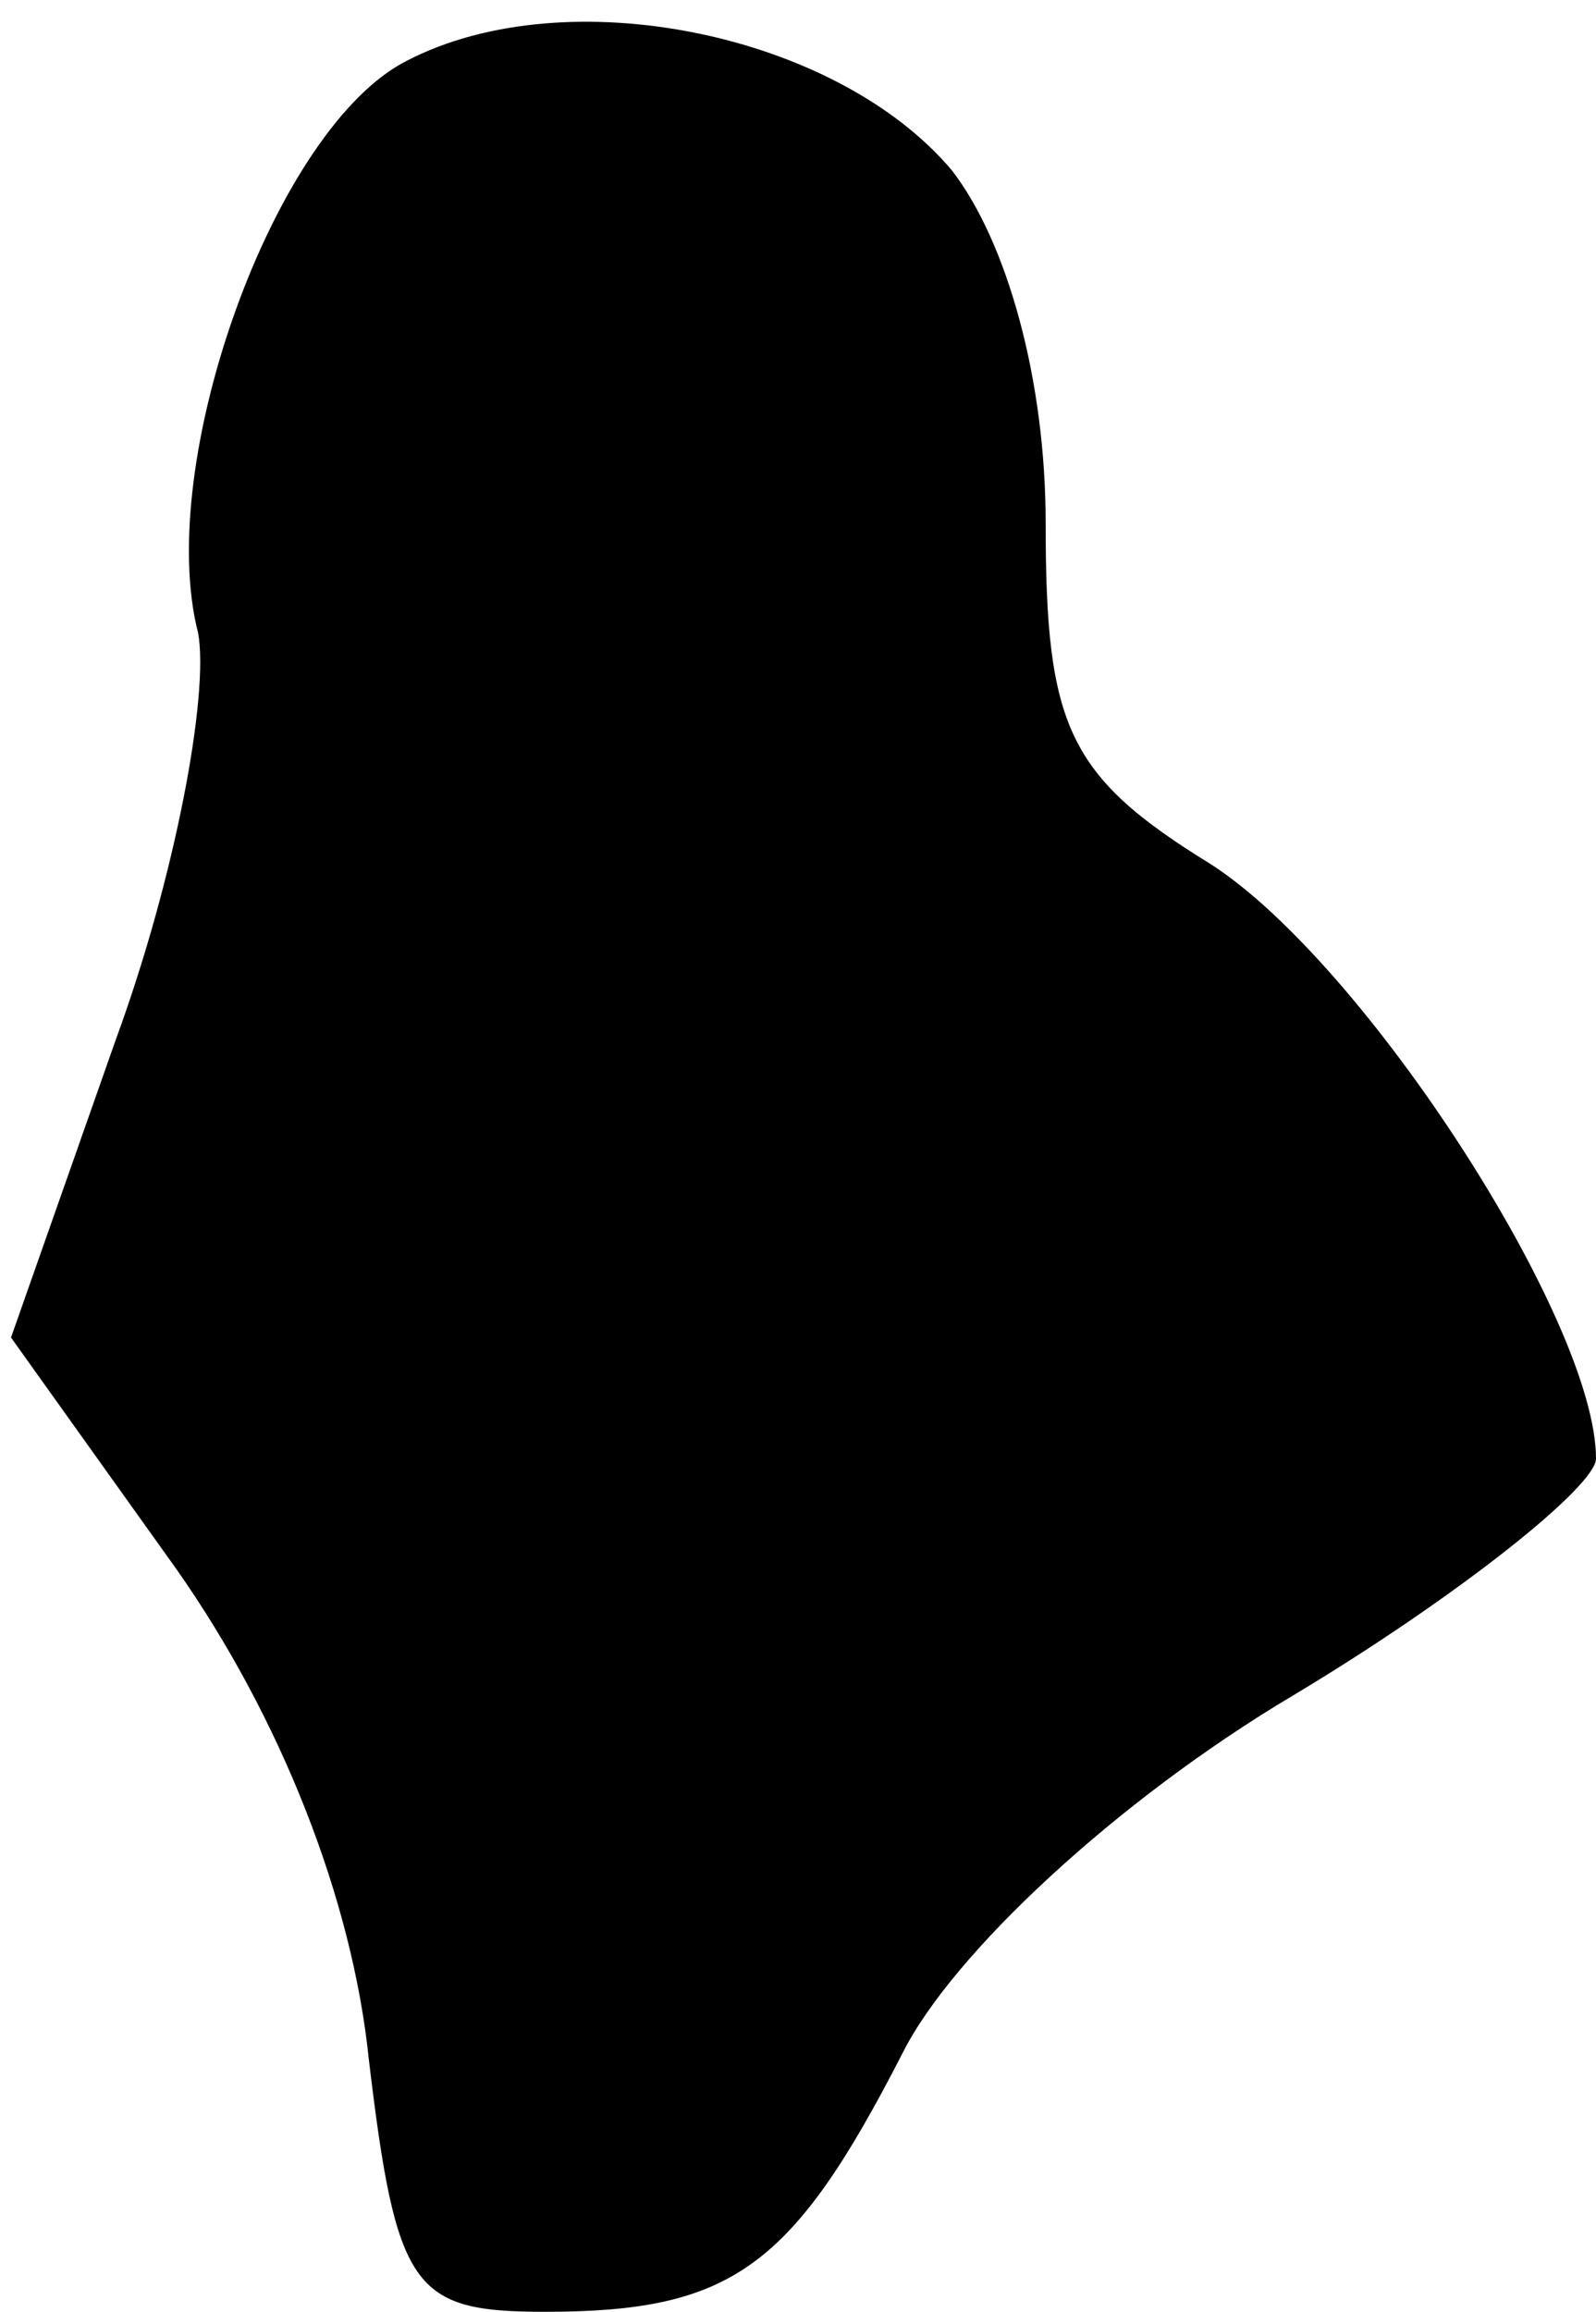 <?xml version="1.0" standalone="no"?>
<!DOCTYPE svg PUBLIC "-//W3C//DTD SVG 20010904//EN"
 "http://www.w3.org/TR/2001/REC-SVG-20010904/DTD/svg10.dtd">
<svg version="1.0" xmlns="http://www.w3.org/2000/svg"
 width="29pt" height="42pt" viewBox="0 0 29 42"
 preserveAspectRatio="xMidYMid meet">
<g transform="translate(0,42) scale(0.1,-0.1)"
fill="#000000" stroke="none">
<path fill="#000000" stroke="none" d="M74 409 c-24 -12 -46 -73 -38 -104 2
-11 -4 -44 -15 -74 l-19 -54 30 -42 c19 -27 32 -60 35 -89 5 -42 8 -46 32 -46
34 0 45 8 65 47 9 18 39 46 71 65 30 18 55 38 55 43 0 25 -42 90 -70 108 -26
16 -30 25 -30 62 0 26 -7 51 -17 64 -21 25 -70 35 -99 20z"/>
</g>
</svg>
